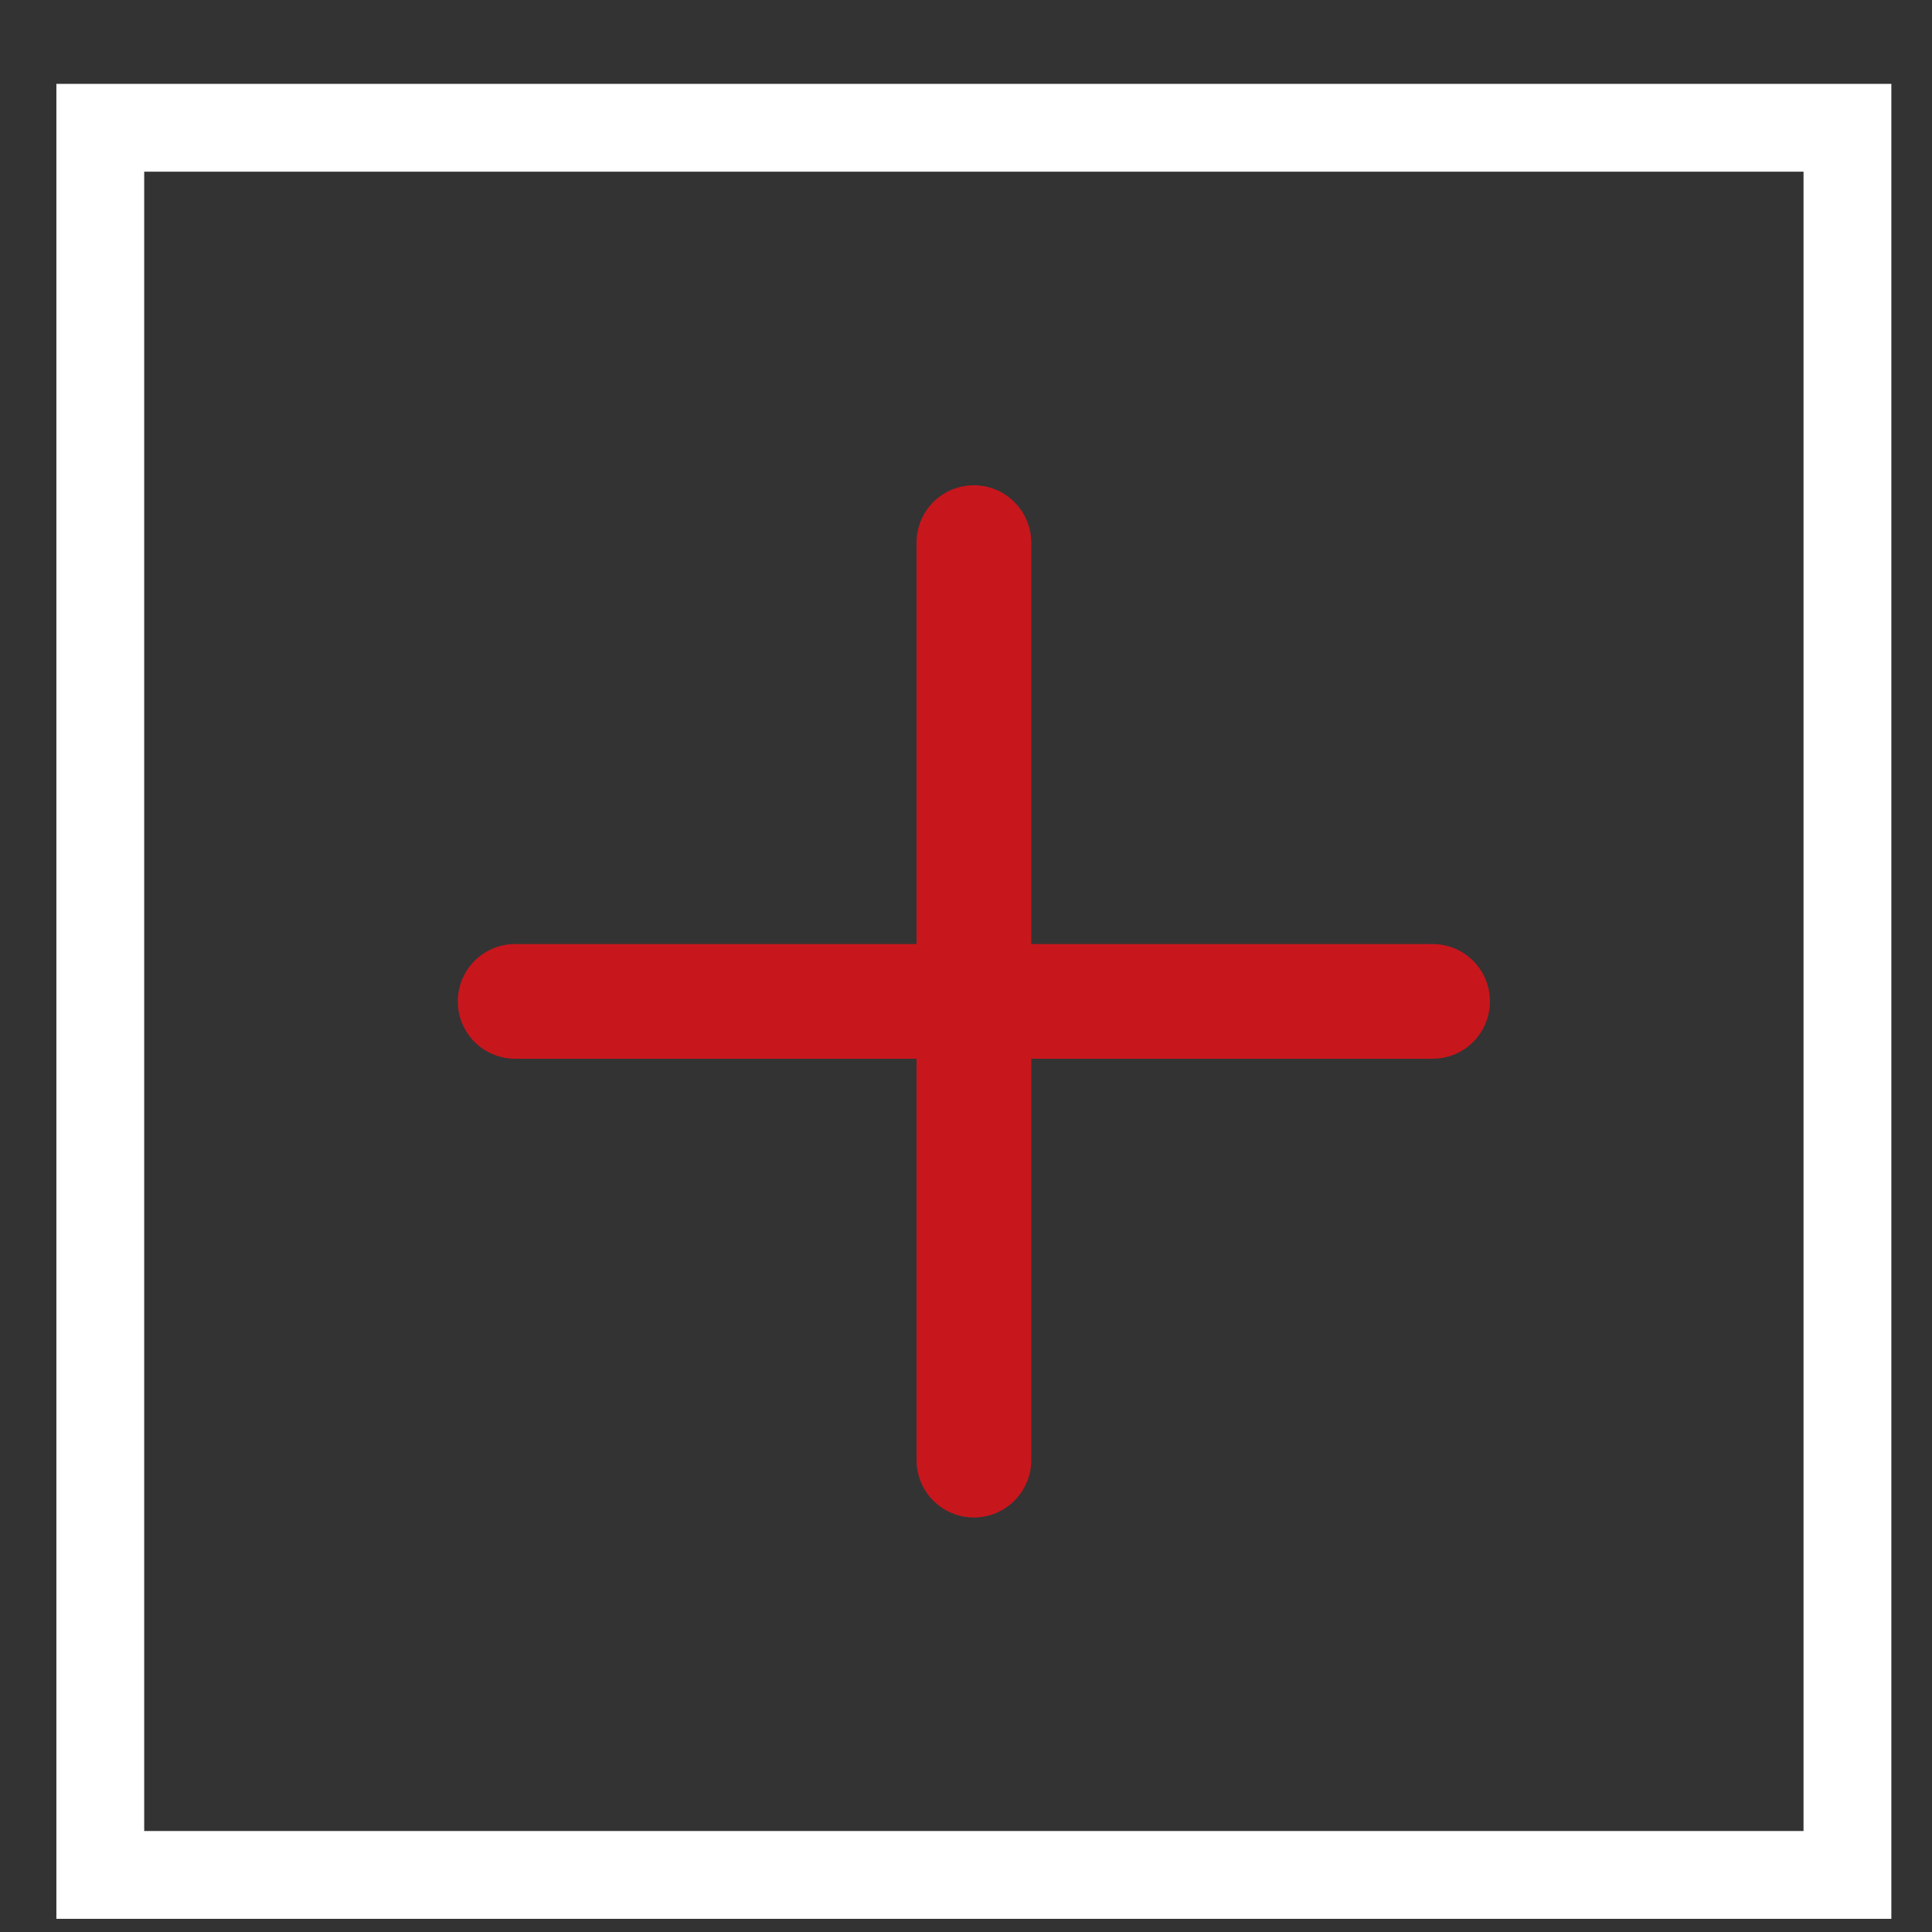<svg width="22" height="22" viewBox="0 0 22 22" fill="none" xmlns="http://www.w3.org/2000/svg">
<rect x="0" y="0" width="22" height="22" fill="#333333" stroke="none"/>
<path fill-rule="evenodd" clip-rule="evenodd" d="M11.09 5.526C11.263 5.526 11.429 5.595 11.551 5.717C11.674 5.84 11.743 6.006 11.743 6.179V11.403C11.743 11.576 11.674 11.742 11.551 11.865C11.429 11.987 11.263 12.056 11.09 12.056H5.866C5.693 12.056 5.526 11.987 5.404 11.865C5.282 11.742 5.213 11.576 5.213 11.403C5.213 11.23 5.282 11.064 5.404 10.941C5.526 10.819 5.693 10.75 5.866 10.75H10.437V6.179C10.437 6.006 10.505 5.84 10.628 5.717C10.75 5.595 10.916 5.526 11.09 5.526Z" fill="#C8161D"/>
<path fill-rule="evenodd" clip-rule="evenodd" d="M10.437 11.403C10.437 11.23 10.505 11.064 10.628 10.941C10.75 10.819 10.916 10.75 11.09 10.75H16.313C16.487 10.75 16.653 10.819 16.775 10.941C16.898 11.064 16.966 11.23 16.966 11.403C16.966 11.576 16.898 11.742 16.775 11.865C16.653 11.987 16.487 12.056 16.313 12.056H11.743V16.627C11.743 16.8 11.674 16.966 11.551 17.089C11.429 17.211 11.263 17.28 11.09 17.28C10.916 17.28 10.75 17.211 10.628 17.089C10.505 16.966 10.437 16.8 10.437 16.627V11.403Z" fill="#C8161D"/>
<rect x="1.142" y="1.455" width="19.895" height="19.895" stroke="white"/>
</svg>

